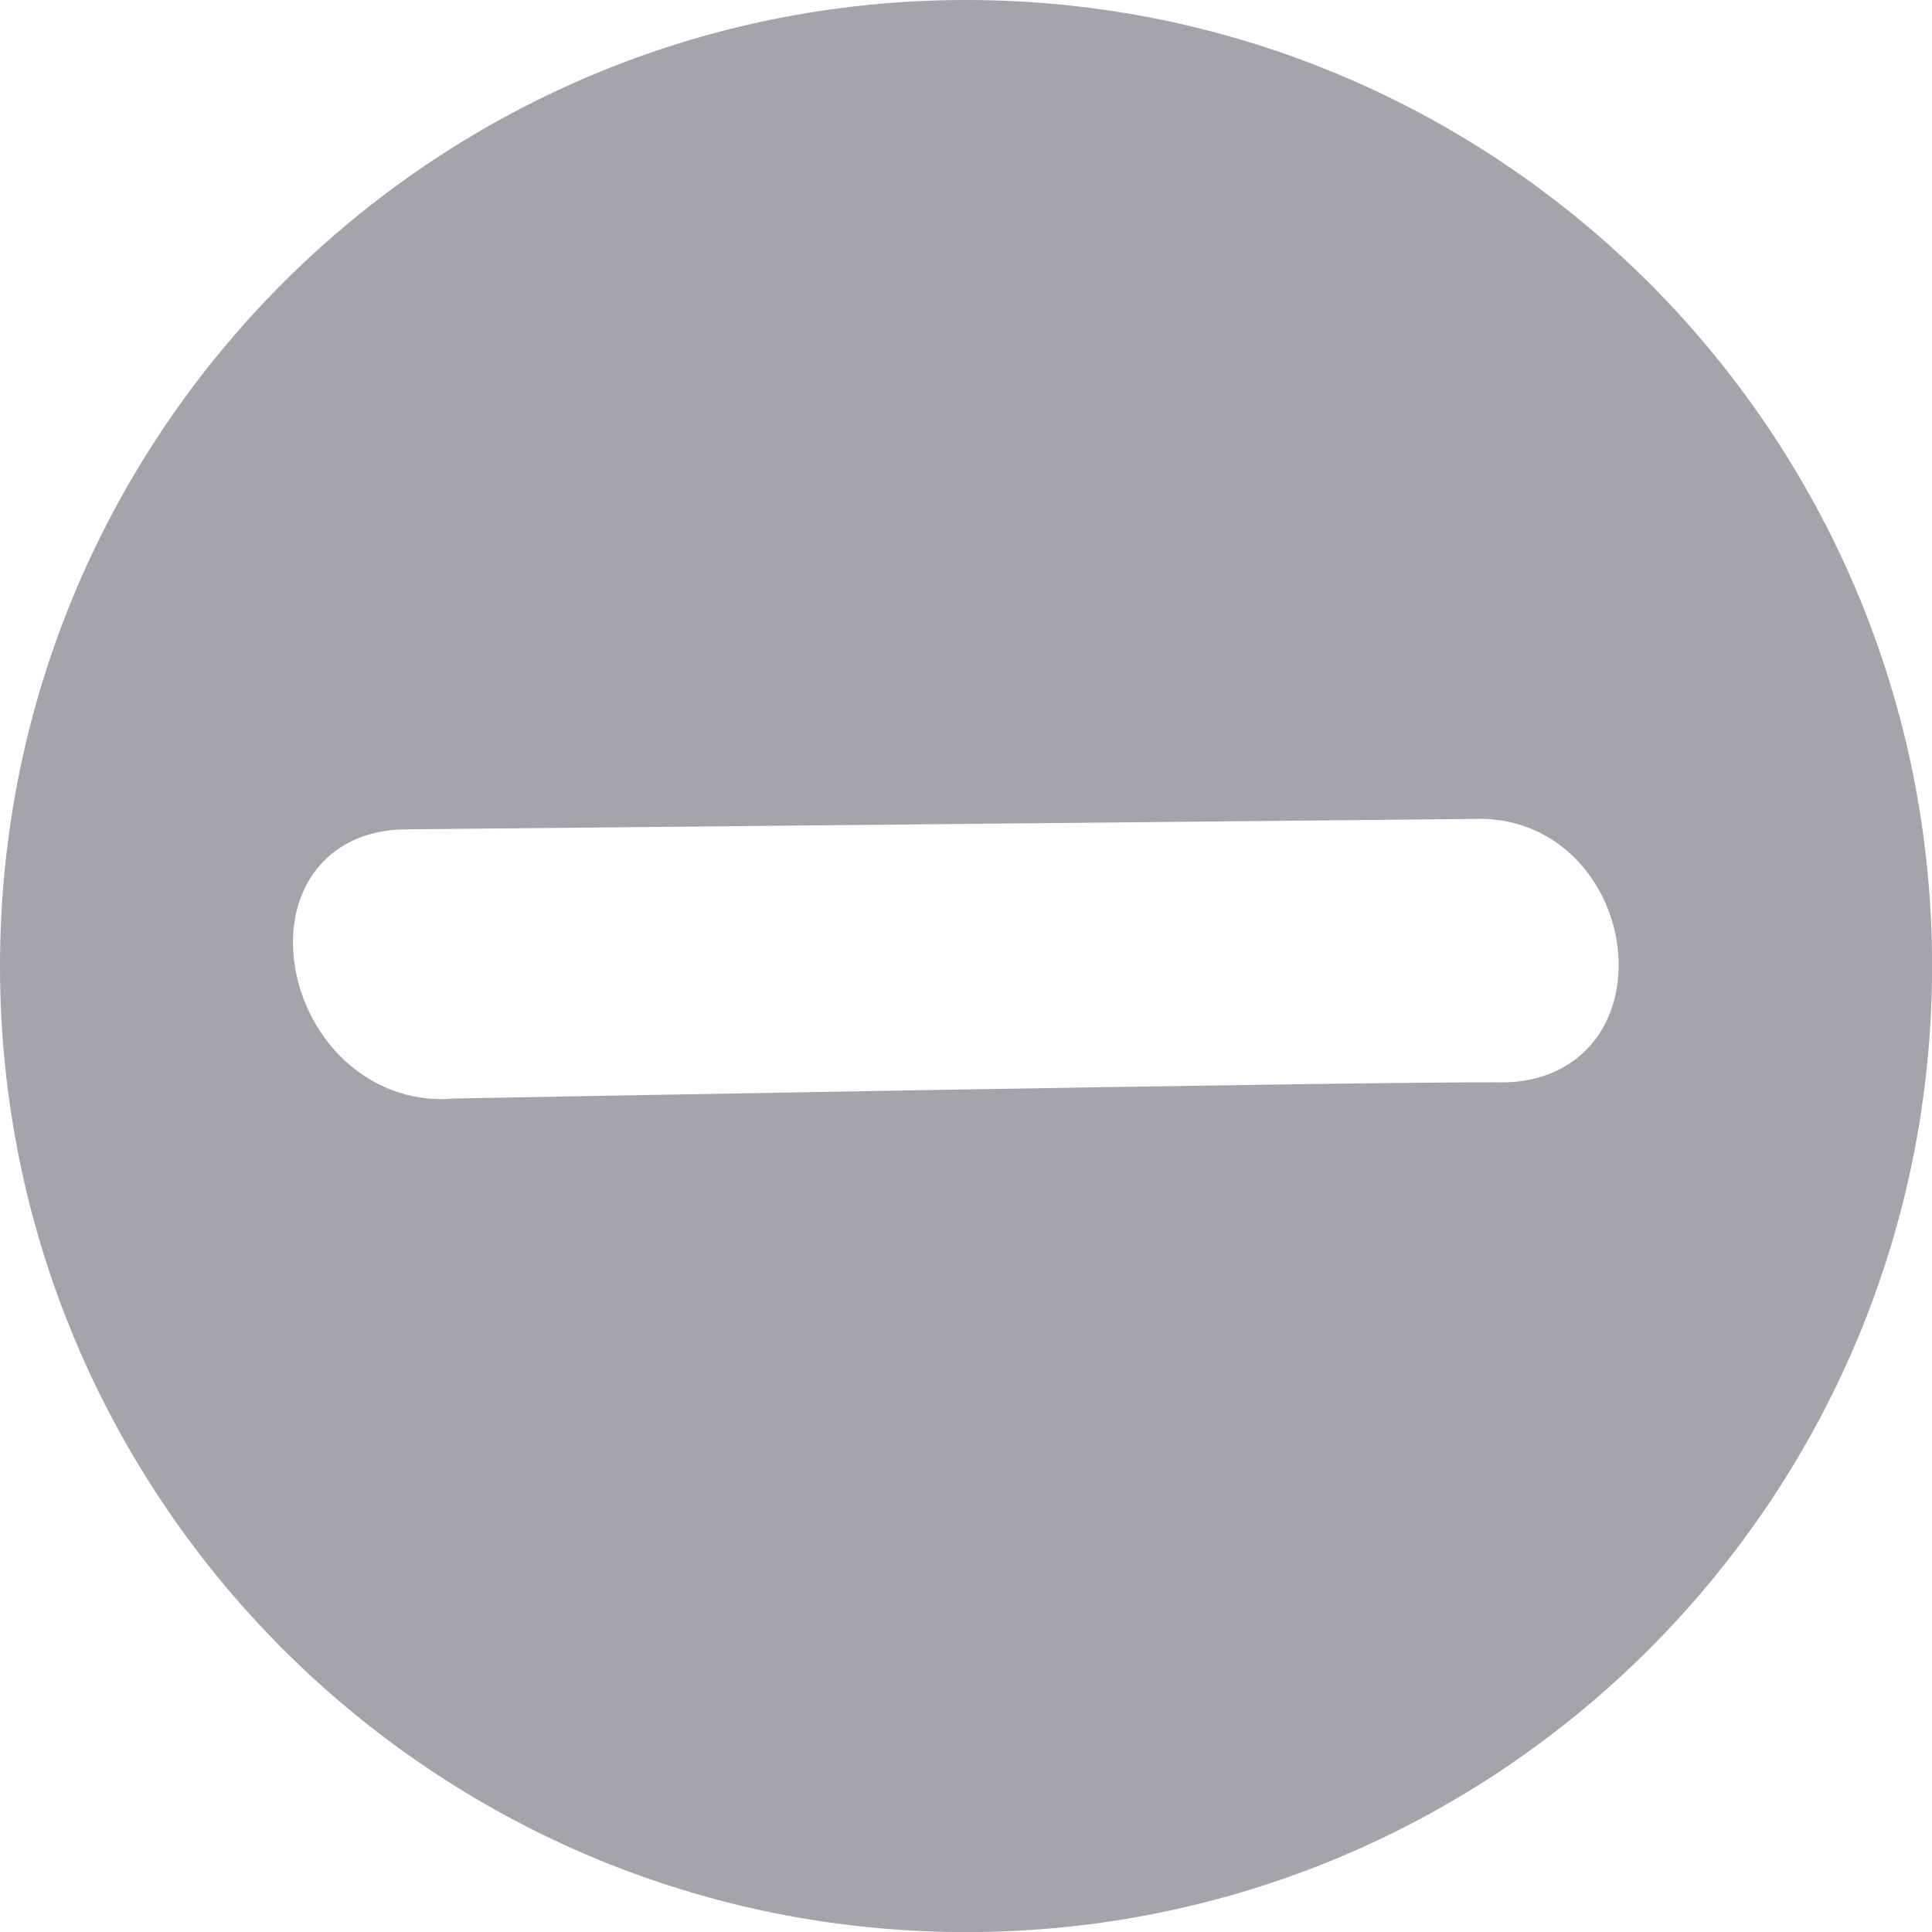 <?xml version="1.0" encoding="utf-8"?>
<!-- Generator: Adobe Illustrator 22.1.0, SVG Export Plug-In . SVG Version: 6.00 Build 0)  -->
<svg version="1.1" id="Capa_1" xmlns="http://www.w3.org/2000/svg" xmlns:xlink="http://www.w3.org/1999/xlink" x="0px" y="0px"
	 width="23.025px" height="23.025px" viewBox="0 0 23.025 23.025" enable-background="new 0 0 23.025 23.025" xml:space="preserve">
<path fill="#A5A4AA" d="M11.513,0C5.154,0,0,5.154,0,11.513s5.154,11.513,11.513,11.513s11.513-5.154,11.513-11.513
	S17.871,0,11.513,0z M5.408,13.092C4.901,13.138,4.41,12.95,4.047,12.58c-0.084-0.086-0.161-0.181-0.23-0.286
	c-0.364-0.553-0.429-1.257-0.162-1.754c0.228-0.423,0.653-0.656,1.196-0.656L17.553,9.76c0.609-0.027,1.149,0.262,1.473,0.796
	c0.323,0.533,0.353,1.216,0.074,1.699c-0.244,0.422-0.696,0.657-1.24,0.644C16.146,12.89,5.408,13.092,5.408,13.092z"/>
</svg>
